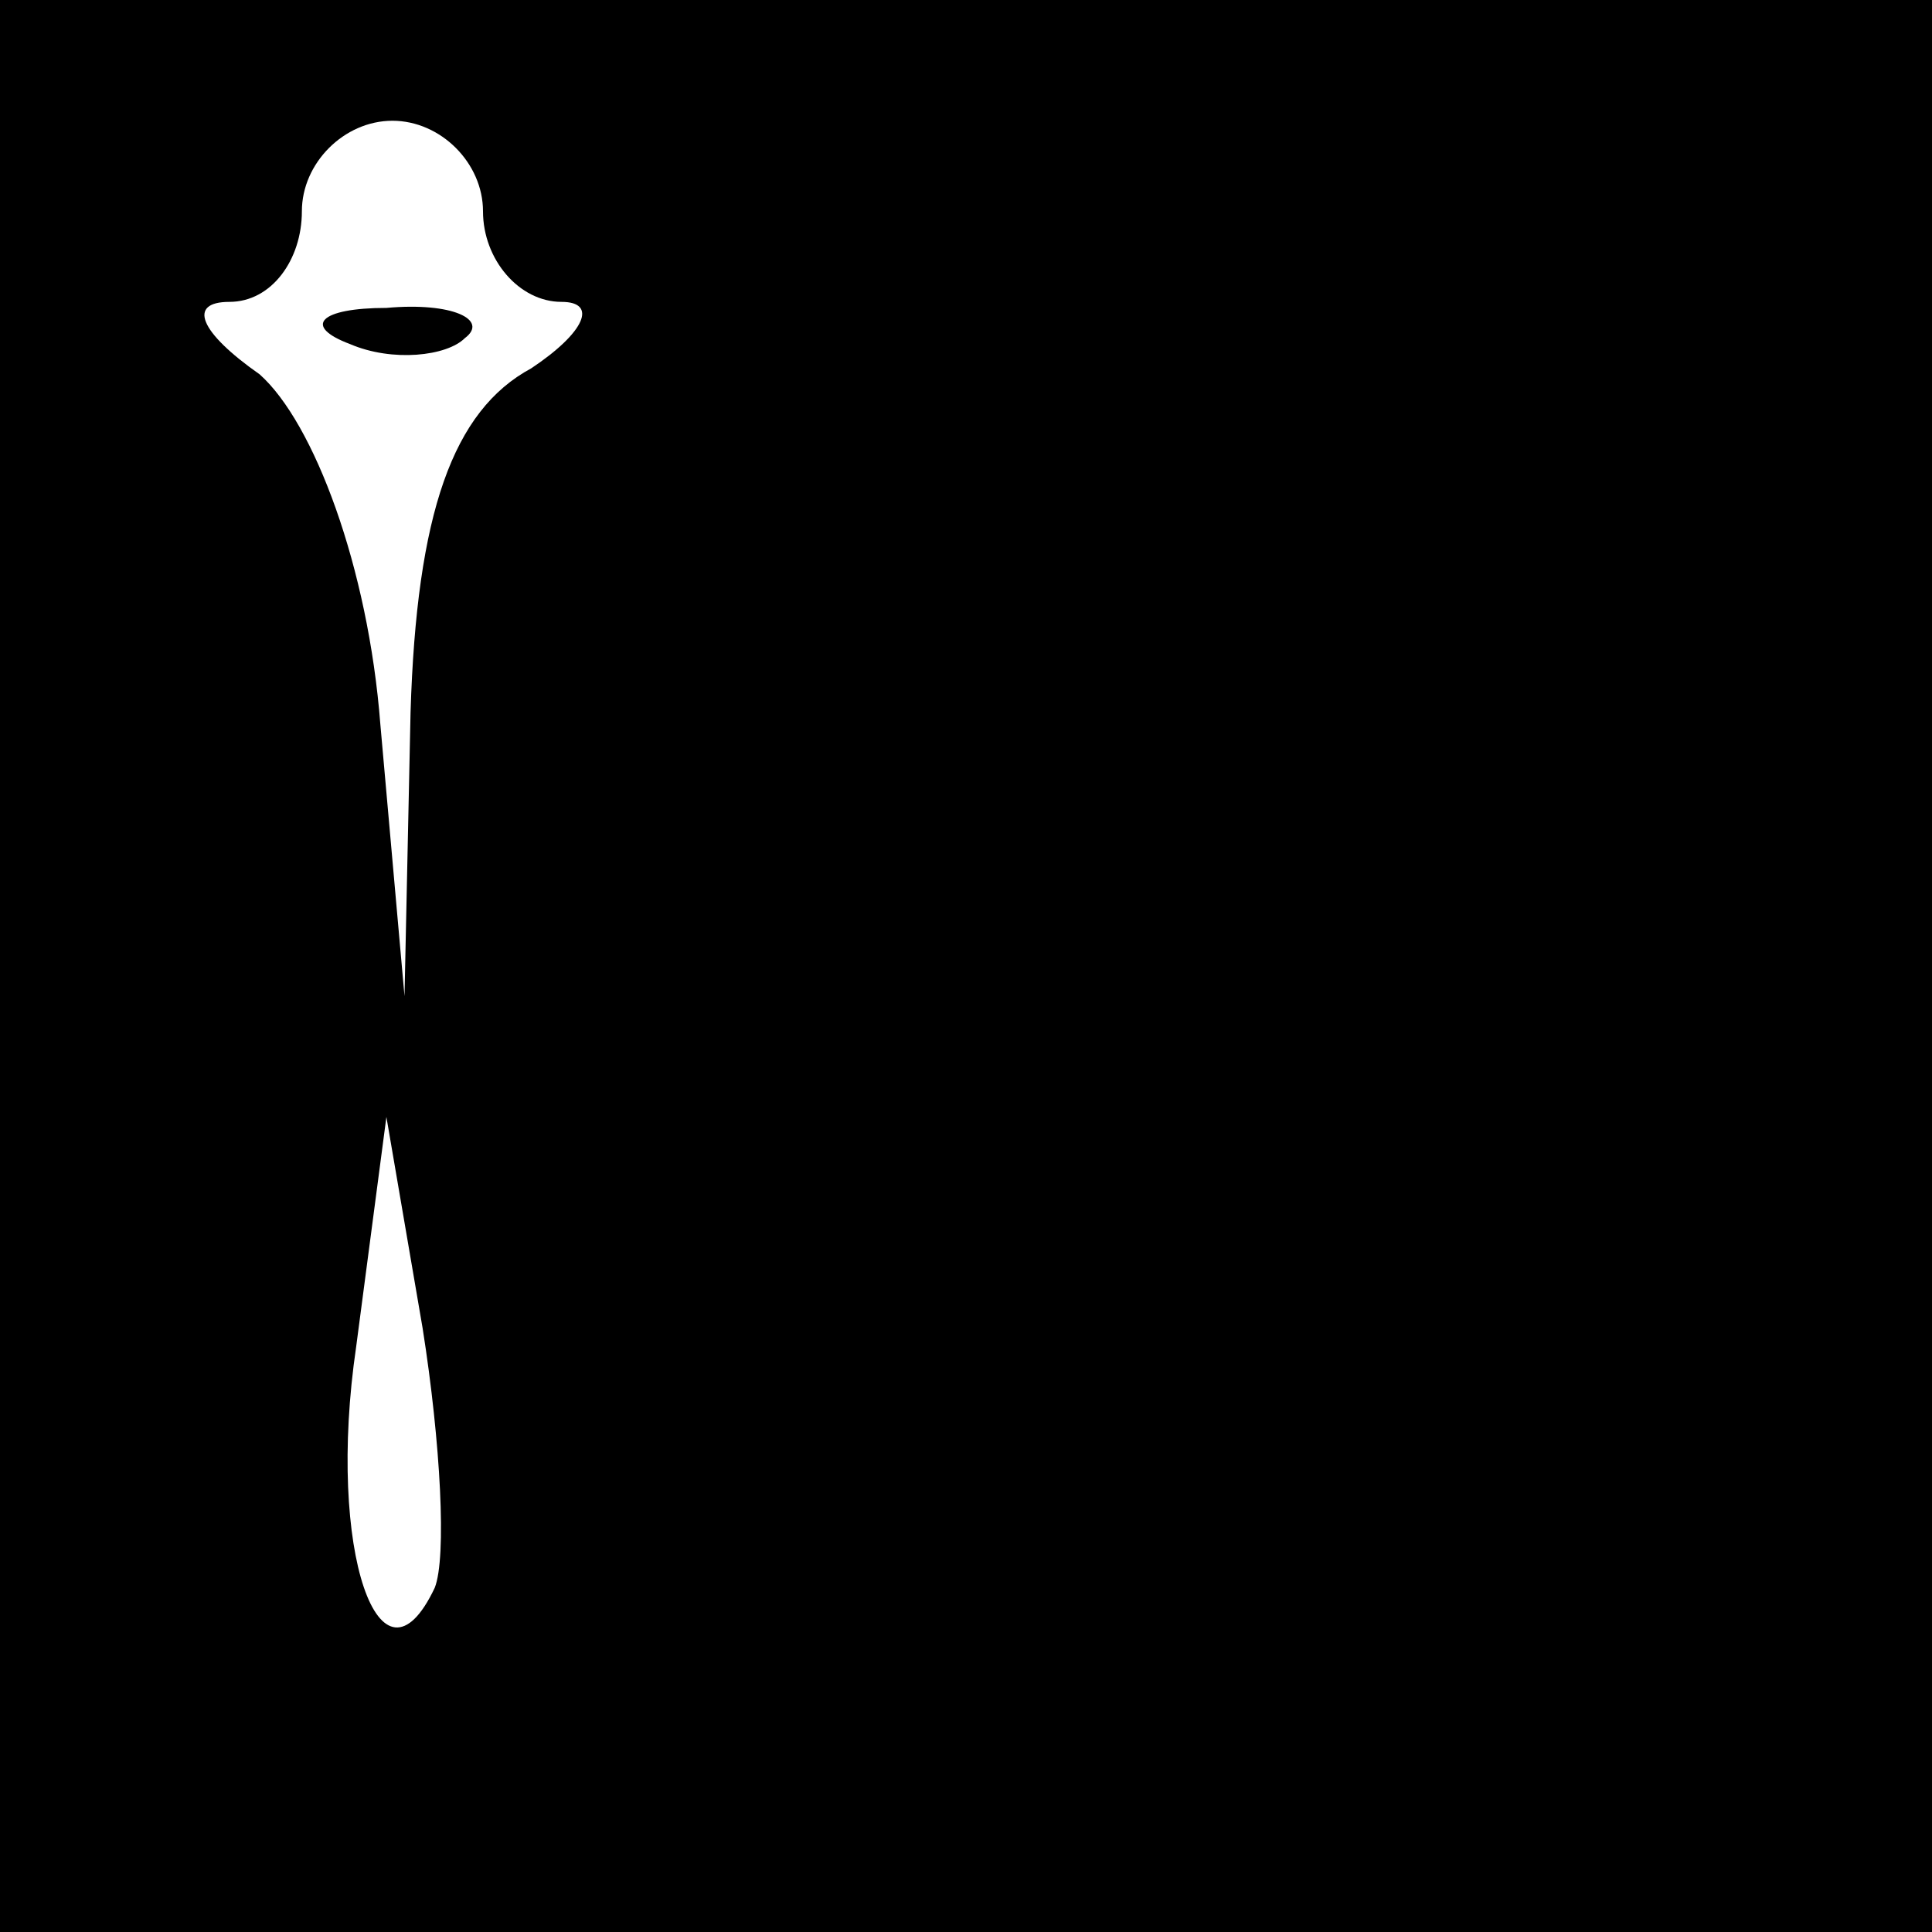 <?xml version="1.0" standalone="no"?>
<!DOCTYPE svg PUBLIC "-//W3C//DTD SVG 20010904//EN"
 "http://www.w3.org/TR/2001/REC-SVG-20010904/DTD/svg10.dtd">
<svg version="1.0" xmlns="http://www.w3.org/2000/svg"
 width="32pt" height="32pt" viewBox="0 0 32 32"
 preserveAspectRatio="xMidYMid meet">
<rect x="0" y="0" width="32" height="32" fill="#808080" stroke="none"/>
<g transform="translate(0,32) scale(0.1,-0.1)"
fill="#000000" stroke="none">
<path fill="#000000" stroke="none" d="M0 160 l0 -160 160 0 160 0 0 160 0
160 -160 0 -160 0 0 -160z"/>
<path fill="#ffffff" stroke="none" d="M80 285 c0 -8 6 -15 13 -15 6 0 4 -5
-5 -11 -13 -7 -19 -24 -20 -57 l-1 -47 -4 45 c-2 26 -11 50 -20 58 -10 7 -12
12 -5 12 7 0 12 7 12 15 0 8 7 15 15 15 8 0 15 -7 15 -15z"/>
<path fill="#ffffff" stroke="none" d="M72 57 c-9 -19 -18 6 -13 40 l5 38 6
-35 c3 -19 4 -38 2 -43z"/>
<path fill="#000000" stroke="none" d="M58 263 c7 -3 16 -2 19 1 4 3 -2 6 -13
5 -11 0 -14 -3 -6 -6z"/>
</g>
</svg>
